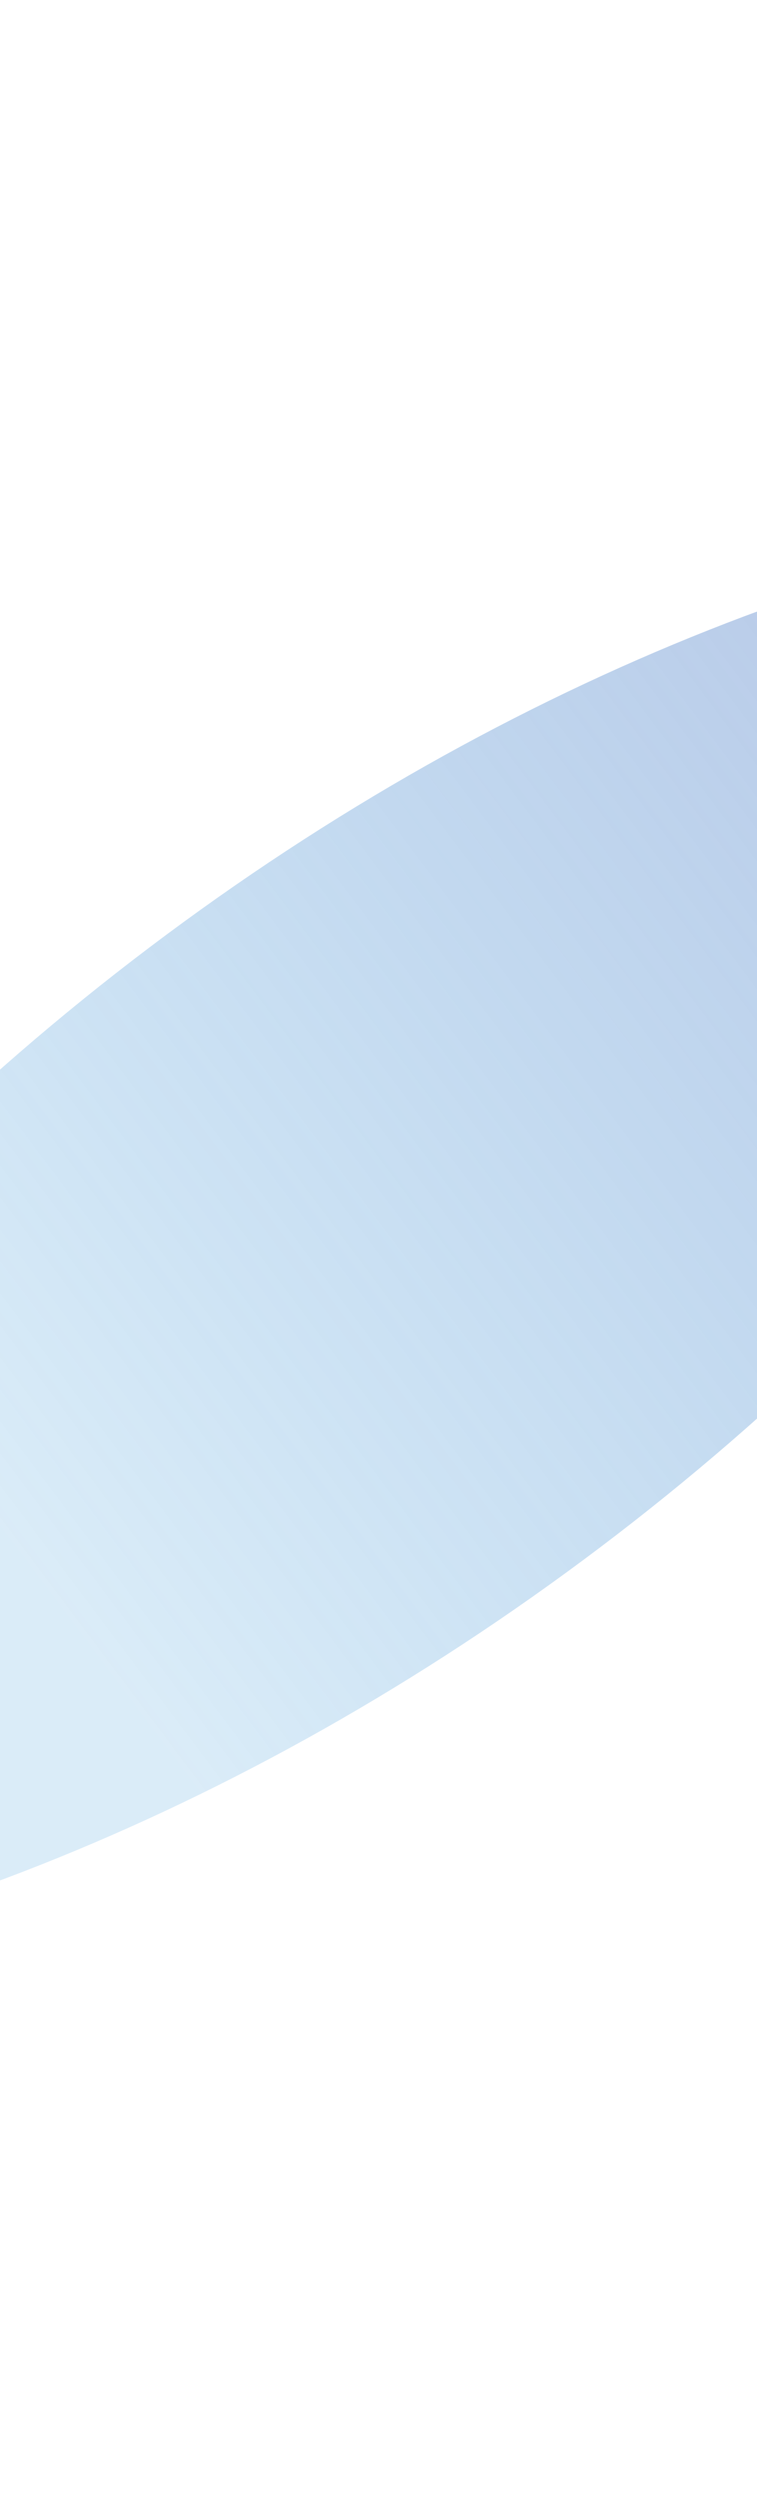 <svg version="1.1" xmlns="http://www.w3.org/2000/svg" xmlns:xlink="http://www.w3.org/1999/xlink" width="191.333px" height="631.333px" class="slides-canvas" viewBox="-1 -1 144 474" preserveAspectRatio="none"> 
 <defs> 
  <linearGradient id="lg_260a80d0_806e7dc3_90_13_3b16a5" x1="0" y1="70" x2="0" y2="542" spreadMethod="reflect" gradientUnits="userSpaceOnUse"> 
   <stop offset="0.31" stop-color="#0A80D0" stop-opacity="0.15" /> 
   <stop offset="1" stop-color="#6E7DC3" stop-opacity="0.5" /> 
  </linearGradient> 
 </defs> 
 <g text-rendering="geometricPrecision" transform="scale(1, 1)"> 
  <g transform="matrix(-0.602, -0.799, 0.799, -0.602, 460.815, 1260.741)"> 
   <path fill="url(#lg_260a80d0_806e7dc3_90_13_3b16a5)" d="M1053.41 68.58L1065.1 84.85C1101.86 141.17 1124.6 218.98 1124.6 304.93 1124.6 390.88 1101.86 468.69 1065.1 525.01L1053.41 541.28 1041.72 525.01C1004.96 468.69 982.22 390.88 982.22 304.93 982.22 218.98 1004.96 141.17 1041.72 84.85z" /> 
  </g> 
 </g> 
</svg>